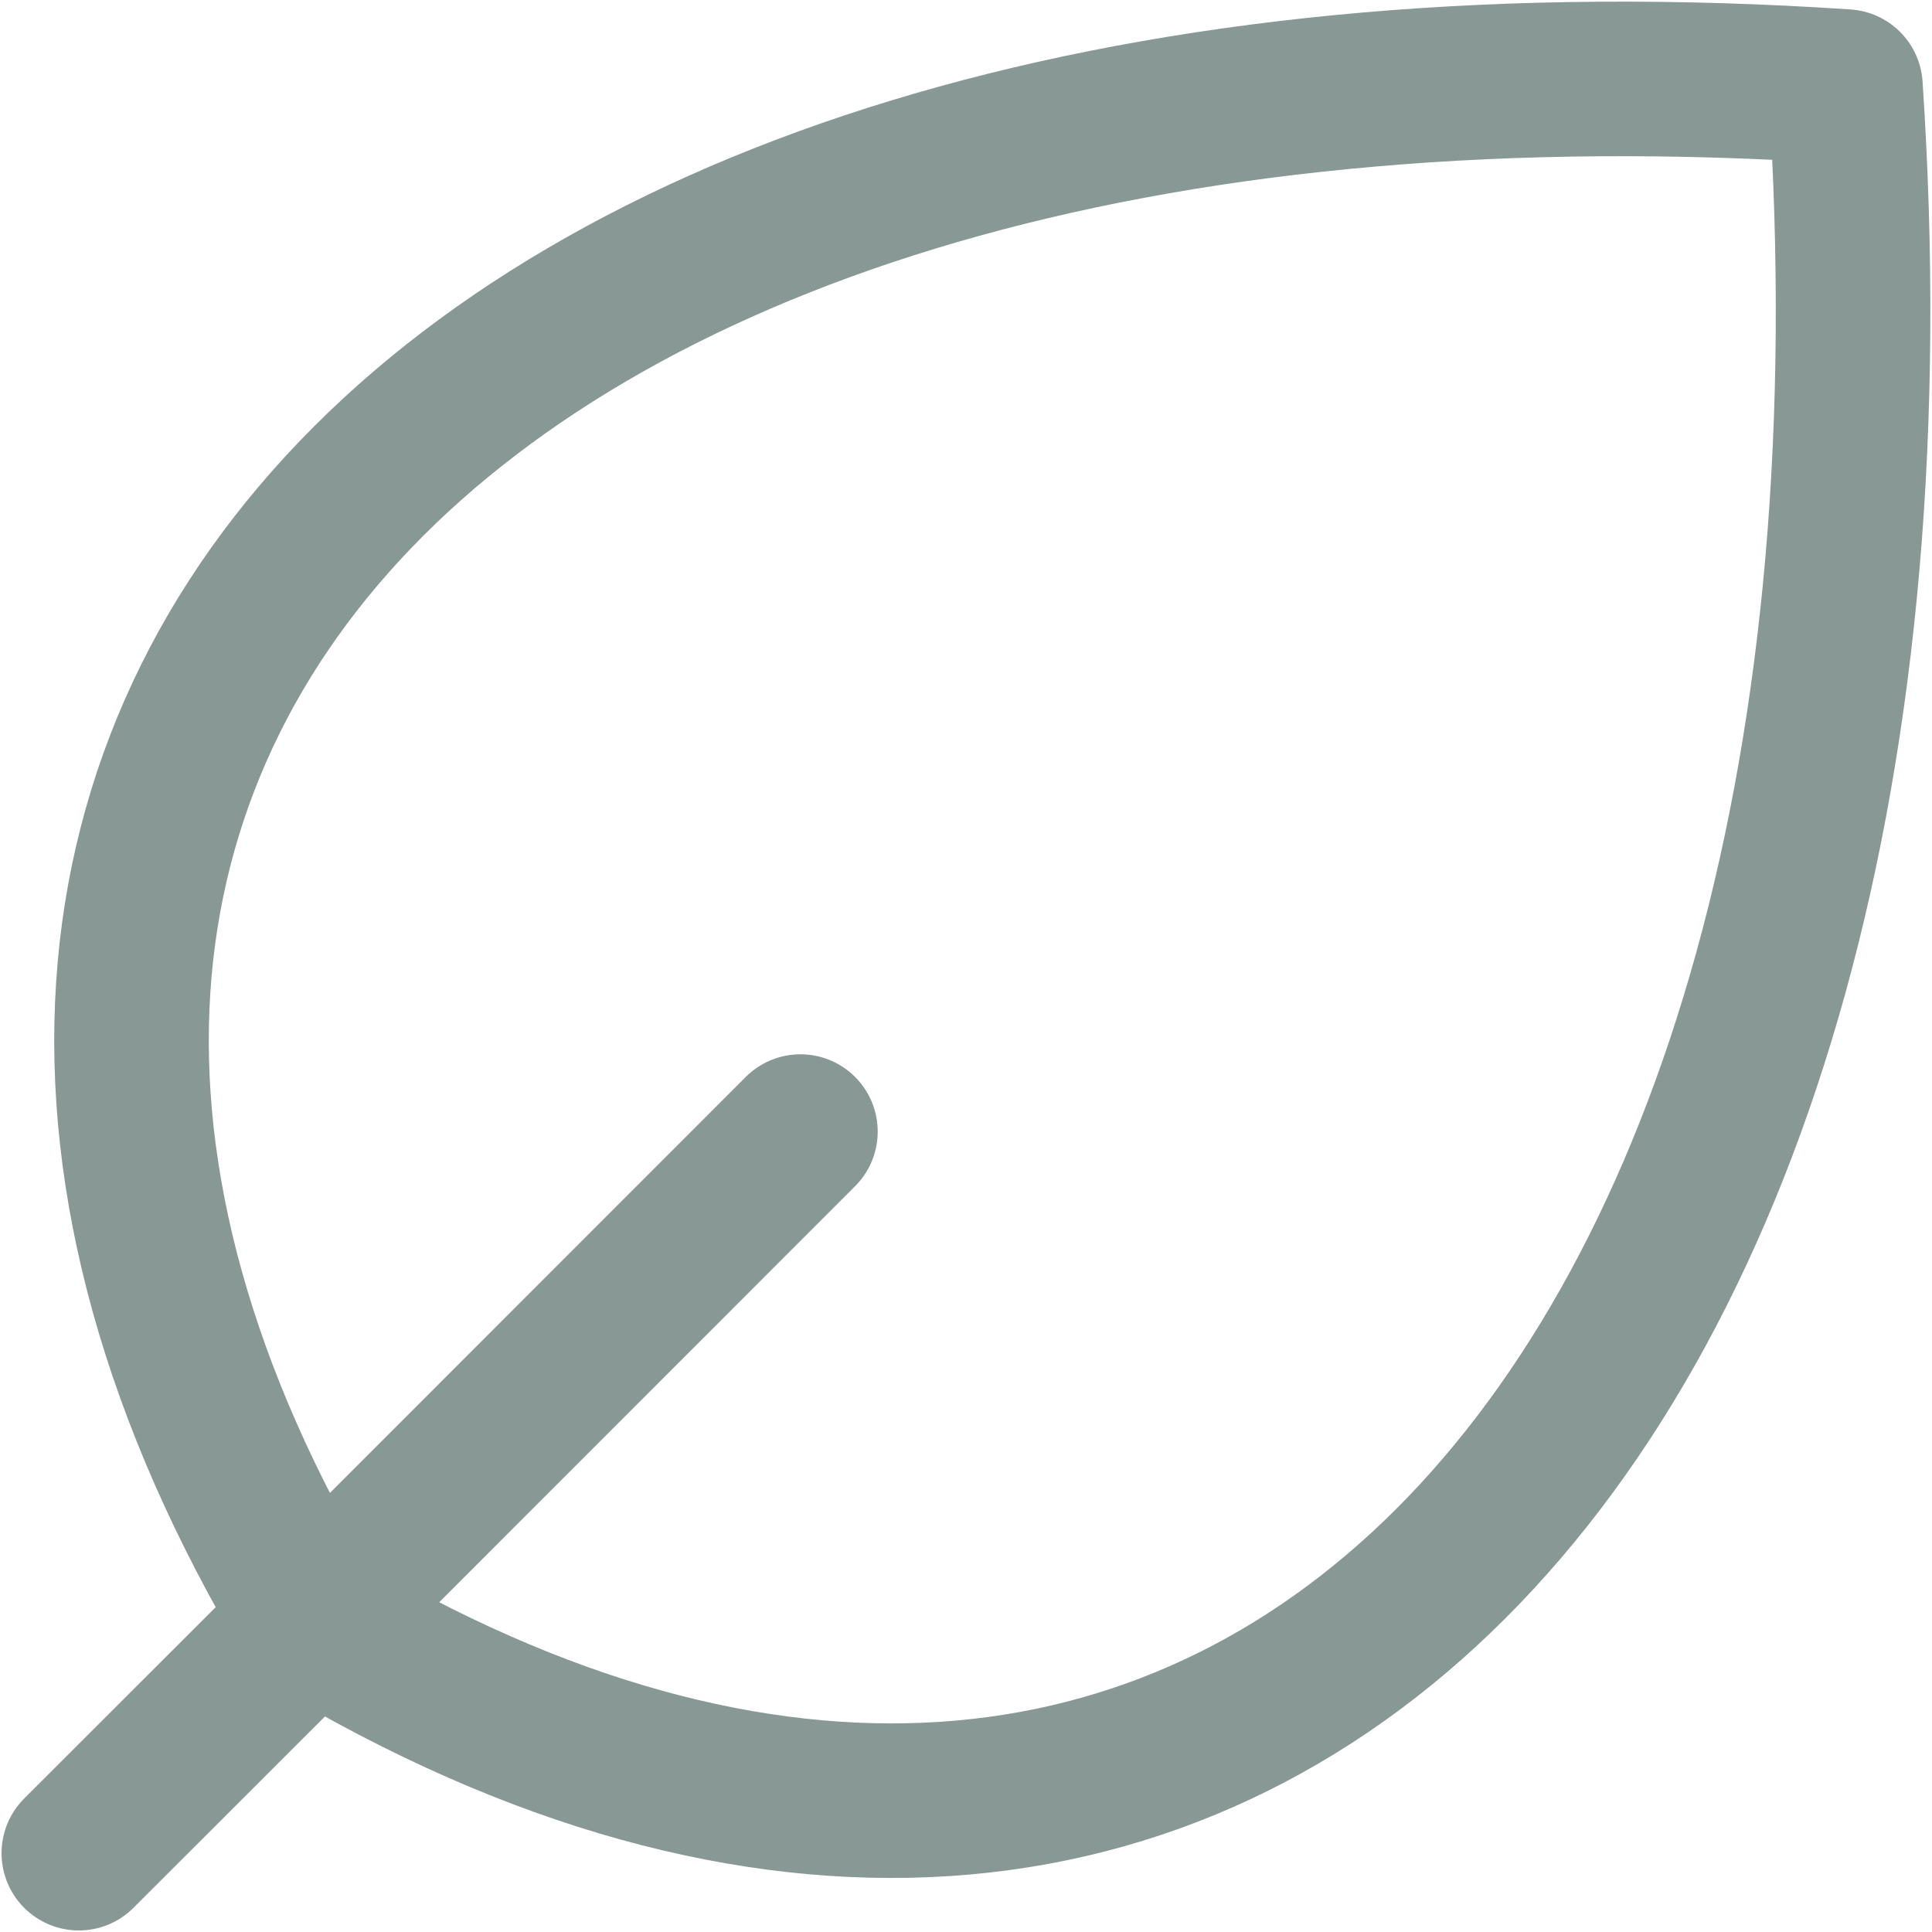 <svg width="10" height="10" viewBox="0 0 10 10" fill="none" xmlns="http://www.w3.org/2000/svg">
<path d="M1.616 8.385C6.284 11.186 10.019 7.451 9.552 0.448C2.55 -0.019 -1.185 3.716 1.616 8.385ZM1.616 8.385C1.616 8.385 1.616 8.385 1.616 8.385ZM1.616 8.385L0.408 9.592M1.616 8.385L4.143 5.857" stroke="#3A544D" stroke-opacity="0.6" stroke-width="0.8" stroke-linecap="round" stroke-linejoin="round"/>
</svg>

